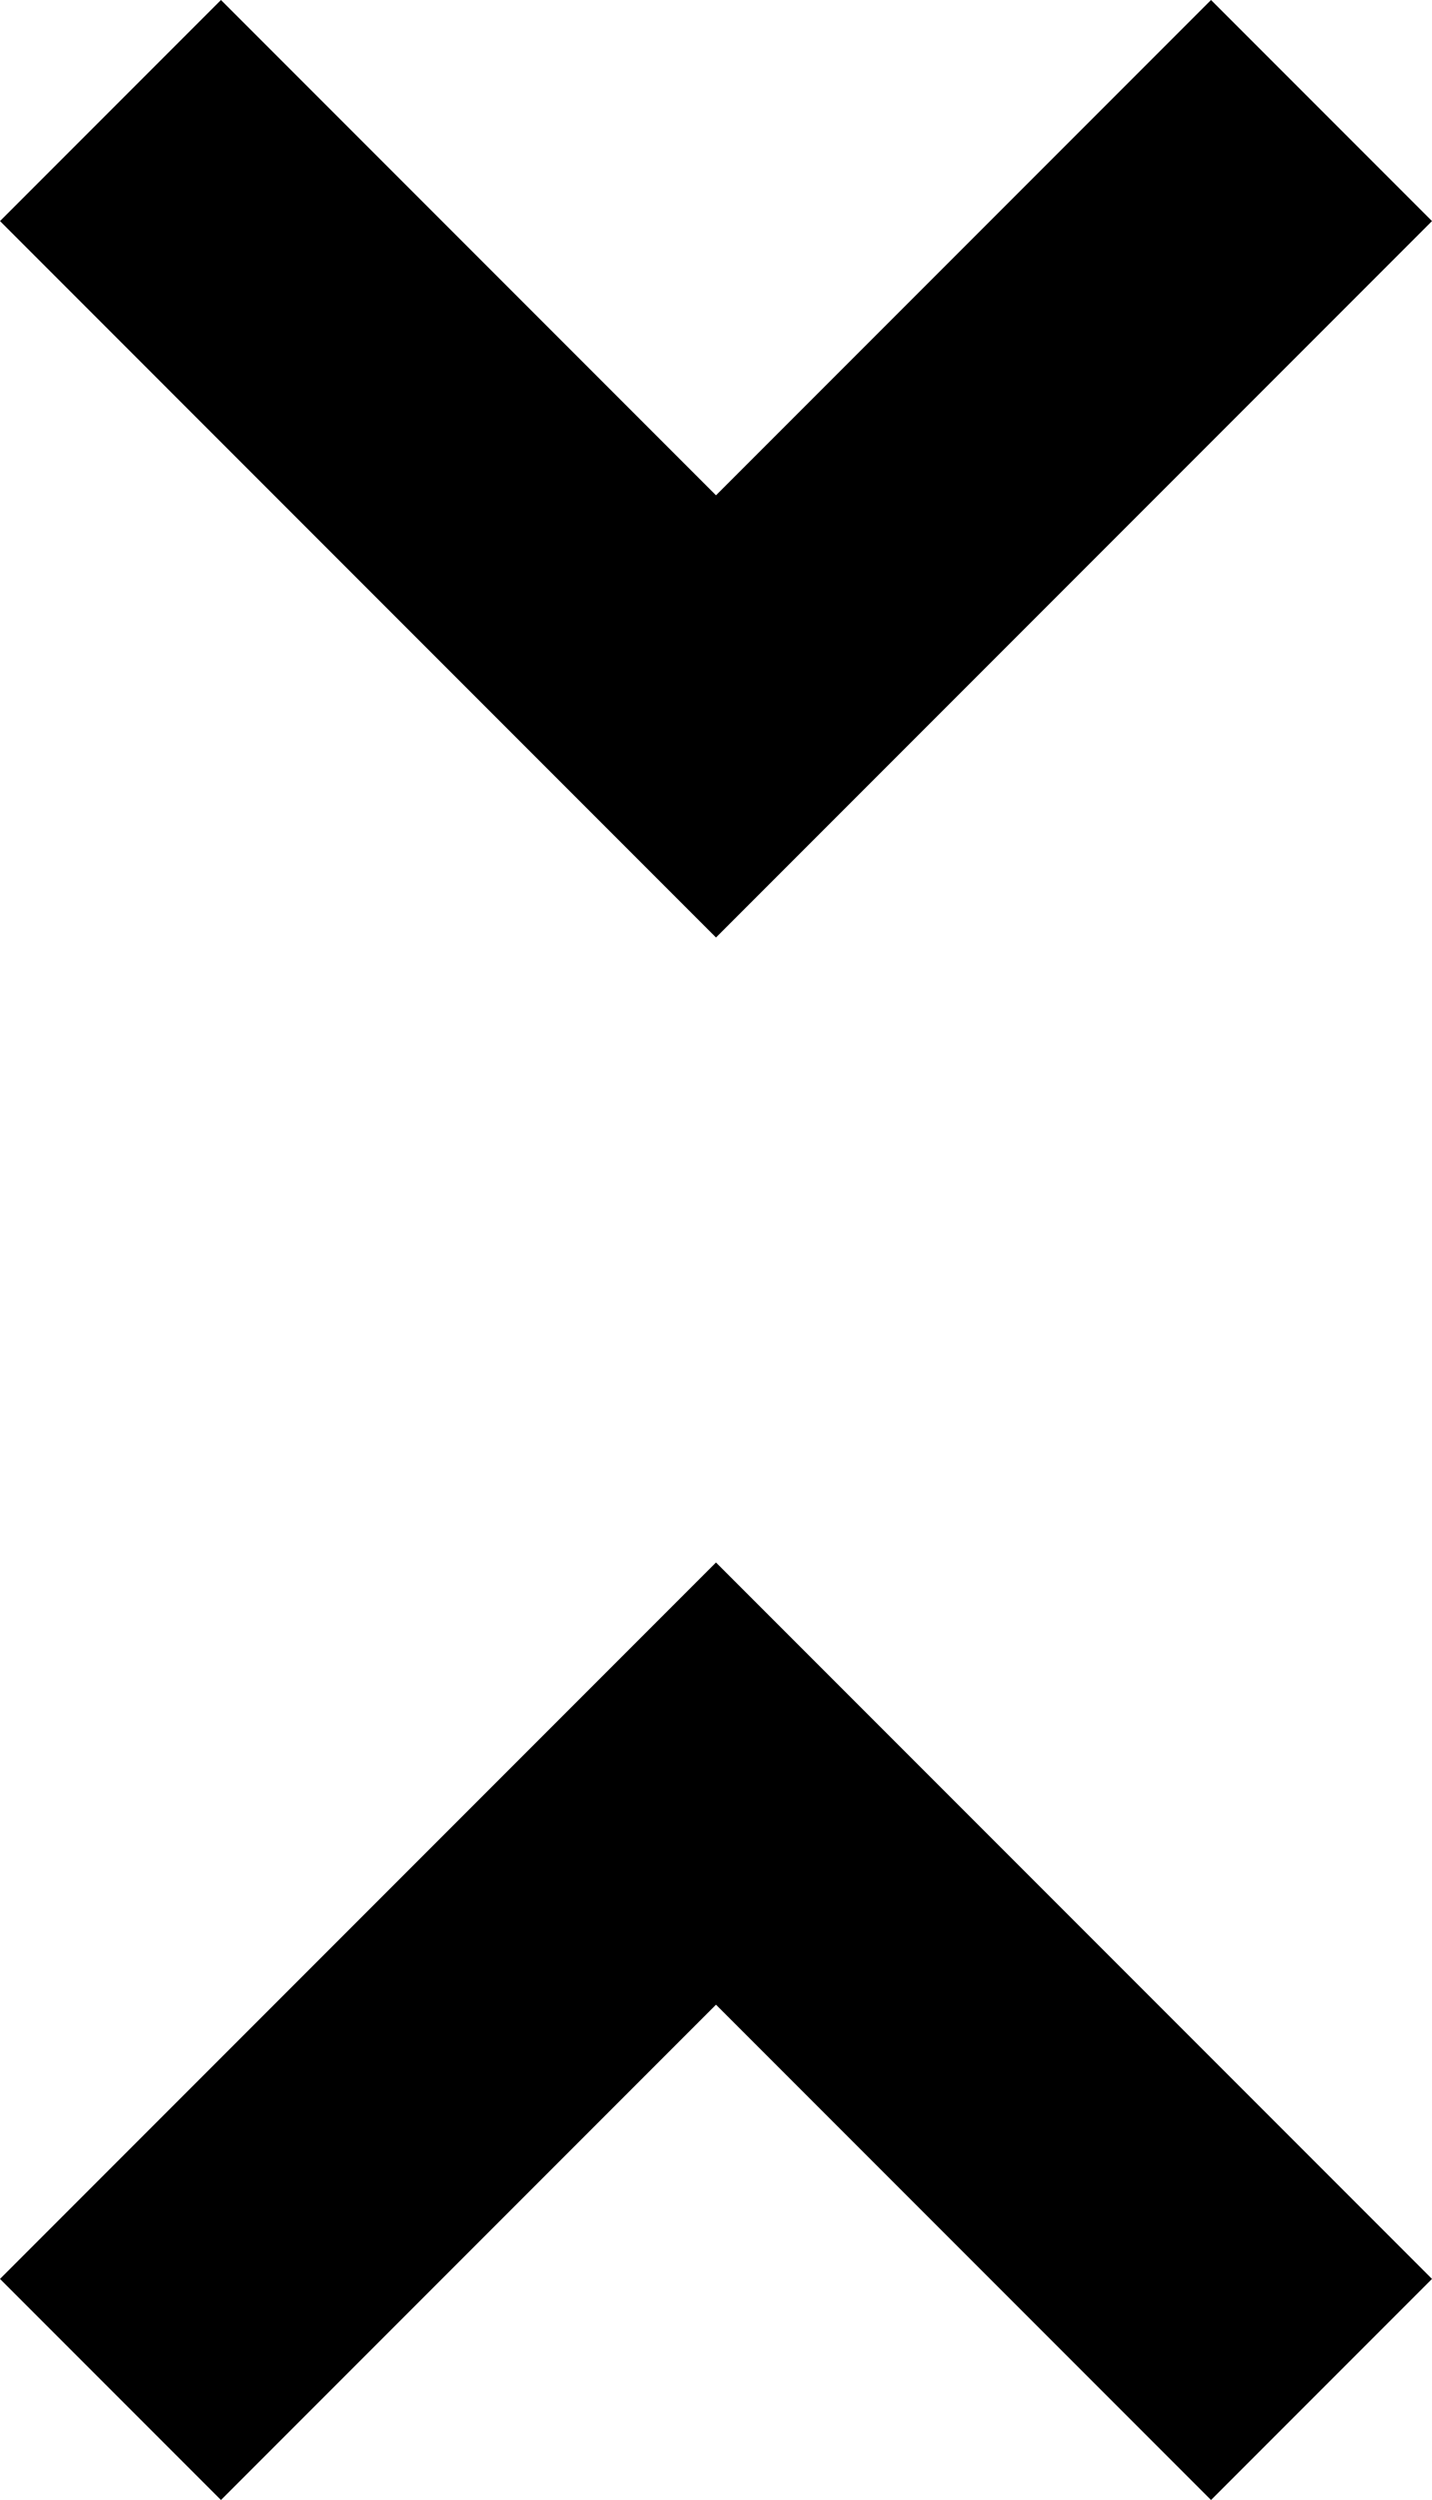 <svg xmlns="http://www.w3.org/2000/svg" viewBox="0 0 391.258 682.666"><path d="M.002 622.293l60.373 60.373 135.253-135.253 135.253 135.253 60.373-60.373-195.627-195.627L0 622.293zm391.254-561.92L330.883 0 195.63 135.253 60.377 0 .004 60.373 195.631 256 391.258 60.373z"/></svg>